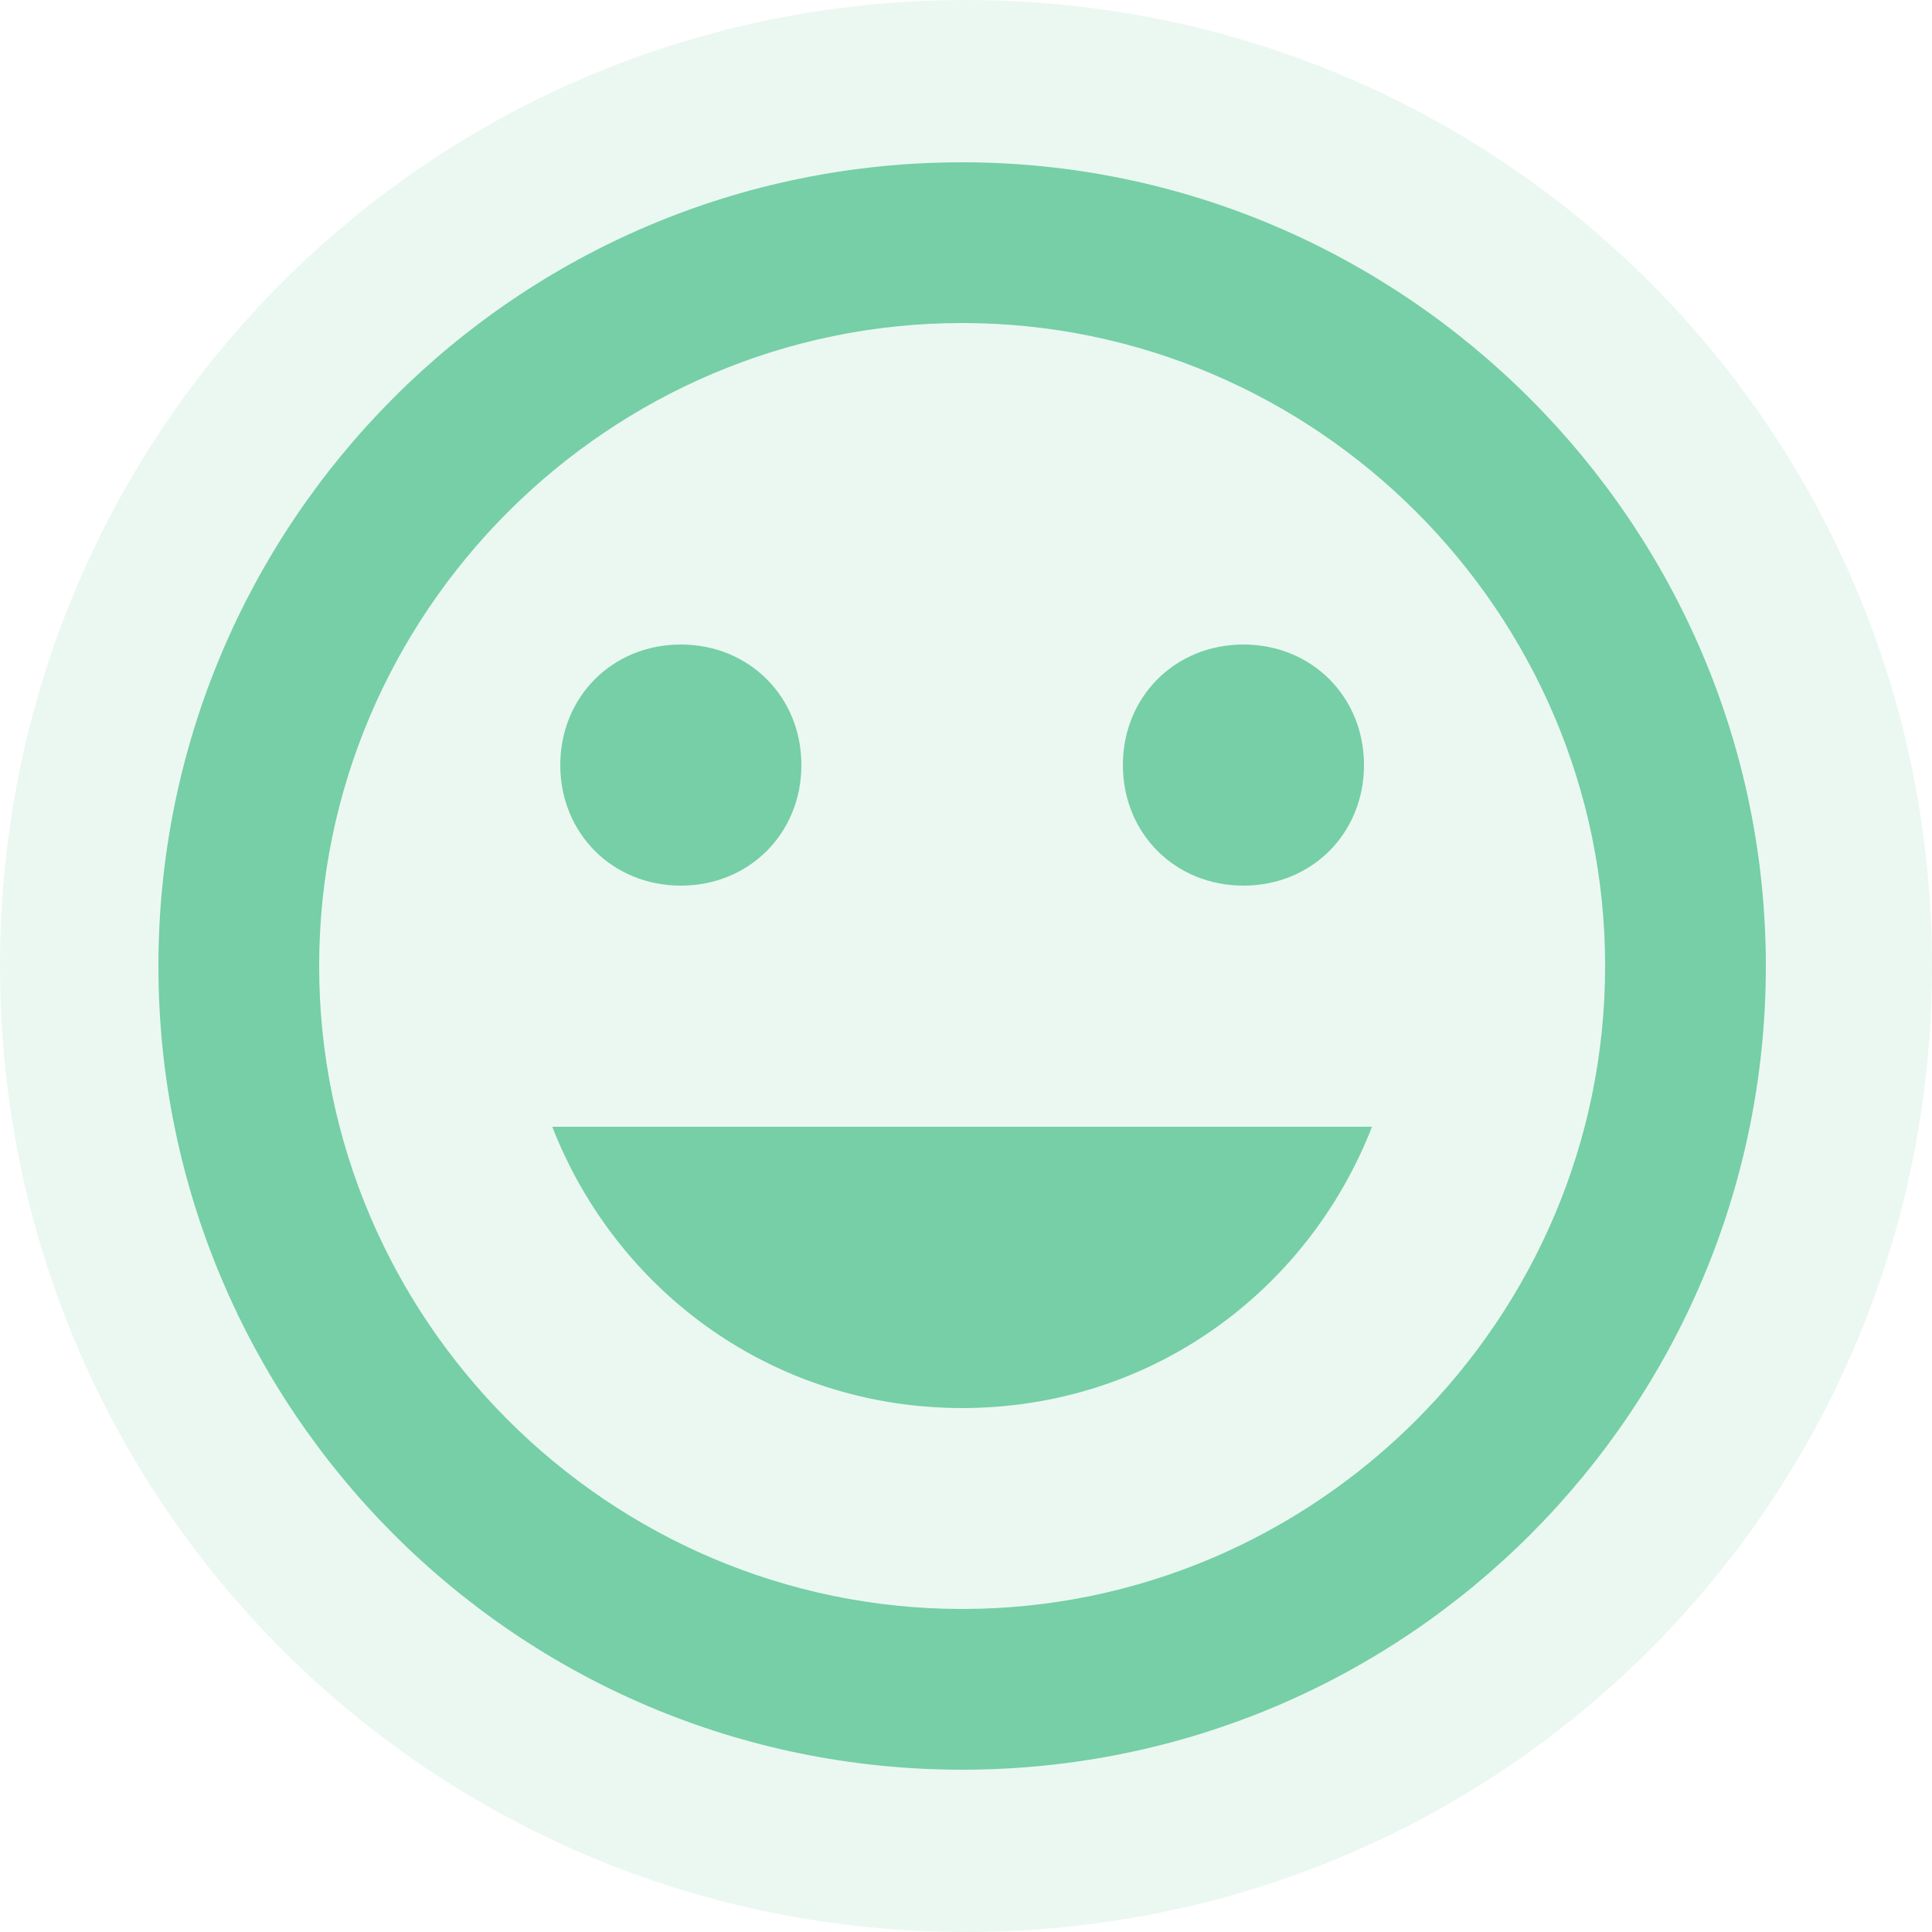 <?xml version="1.0" encoding="utf-8"?>
<!-- Generator: Adobe Illustrator 15.0.0, SVG Export Plug-In . SVG Version: 6.00 Build 0)  -->
<!DOCTYPE svg PUBLIC "-//W3C//DTD SVG 1.1//EN" "http://www.w3.org/Graphics/SVG/1.1/DTD/svg11.dtd">
<svg version="1.1" id="Layer_1" xmlns="http://www.w3.org/2000/svg" xmlns:xlink="http://www.w3.org/1999/xlink" x="0px" y="0px"
	 width="500px" height="500px" viewBox="0 0 500 500" enable-background="new 0 0 500 500" xml:space="preserve">
<g id="Layer_1_1_" opacity="0.15">
	<path id="Oval-109-Copy" fill="#76CFA6" d="M250,500c138.571,0,250-111.429,250-250S388.571,0,250,0S0,111.429,0,250
		S111.429,500,250,500z"/>
</g>
<path fill="#76CFA6" d="M249,42C133.563,42,41,135.6,41,250c0,114.4,92.563,208,208,208c115.438,0,208-93.6,208-208
	C457,135.6,363.401,42,249,42z M249,416.4c-91.518,0-166.404-74.883-166.404-166.4c0-91.518,74.887-166.4,166.404-166.4
	c91.517,0,166.404,74.882,166.404,166.4C415.404,341.518,340.518,416.4,249,416.4z M321.8,229.2c17.684,0,31.201-13.518,31.201-31.2
	s-13.519-31.2-31.201-31.2c-17.682,0-31.2,13.518-31.2,31.2S304.118,229.2,321.8,229.2z M176.2,229.2
	c17.682,0,31.2-13.518,31.2-31.2s-13.519-31.2-31.2-31.2c-17.683,0-31.201,13.518-31.201,31.2S158.518,229.2,176.2,229.2z
	 M249,364.4c48.883,0,89.436-30.164,106.081-72.801H142.919C159.564,334.236,200.117,364.4,249,364.4z"/>
</svg>
